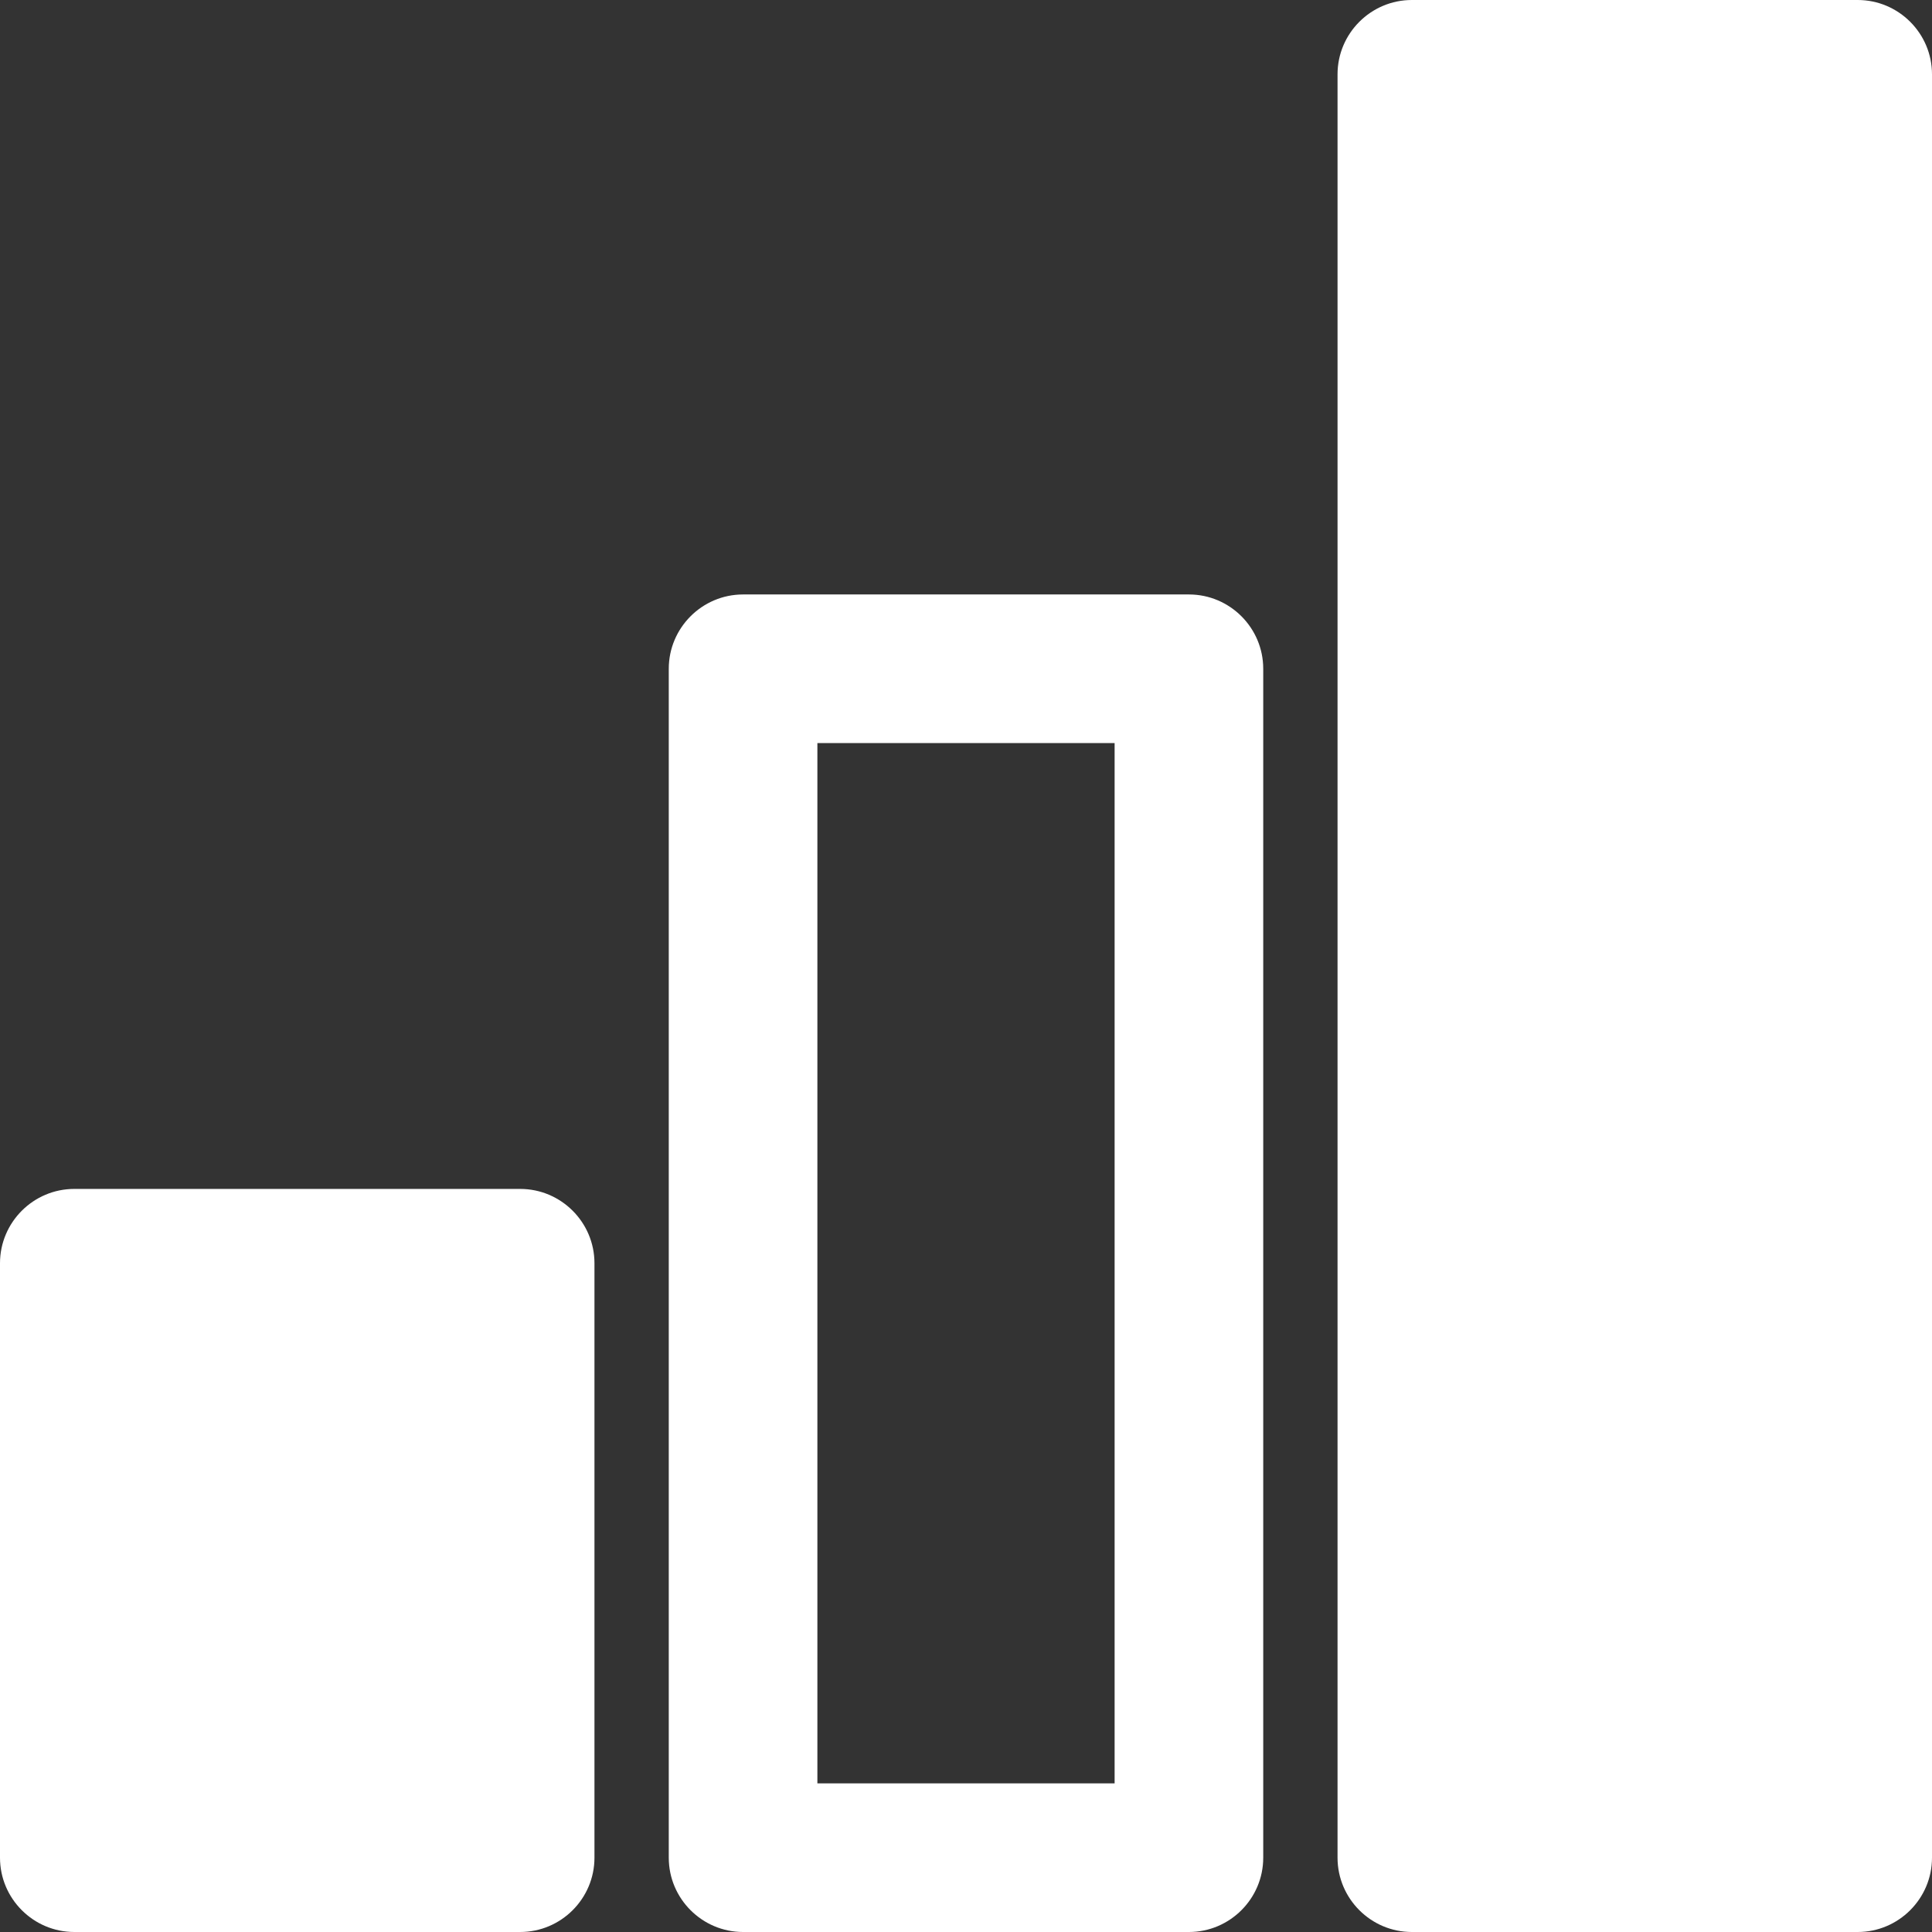 ﻿<?xml version="1.0" encoding="utf-8"?>
<svg xmlns="http://www.w3.org/2000/svg" viewBox="0 0 26 26" width="208" height="208">
  <rect x="0" y="0" width="26" height="26" fill="#333333" stroke="none"/>
  <path d="M19 0C18.449 0 18 0.449 18 1L18 25C18 25.551 18.449 26 19 26L25 26C25.551 26 26 25.551 26 25L26 1C26 0.449 25.551 0 25 0 Z M 10 8C9.449 8 9 8.449 9 9L9 25C9 25.551 9.449 26 10 26L16 26C16.551 26 17 25.551 17 25L17 9C17 8.449 16.551 8 16 8 Z M 11 10L15 10L15 24L11 24 Z M 1 16C0.449 16 0 16.449 0 17L0 25C0 25.551 0.449 26 1 26L7 26C7.551 26 8 25.551 8 25L8 17C8 16.449 7.551 16 7 16Z" fill="#FFFFFF" />
</svg>